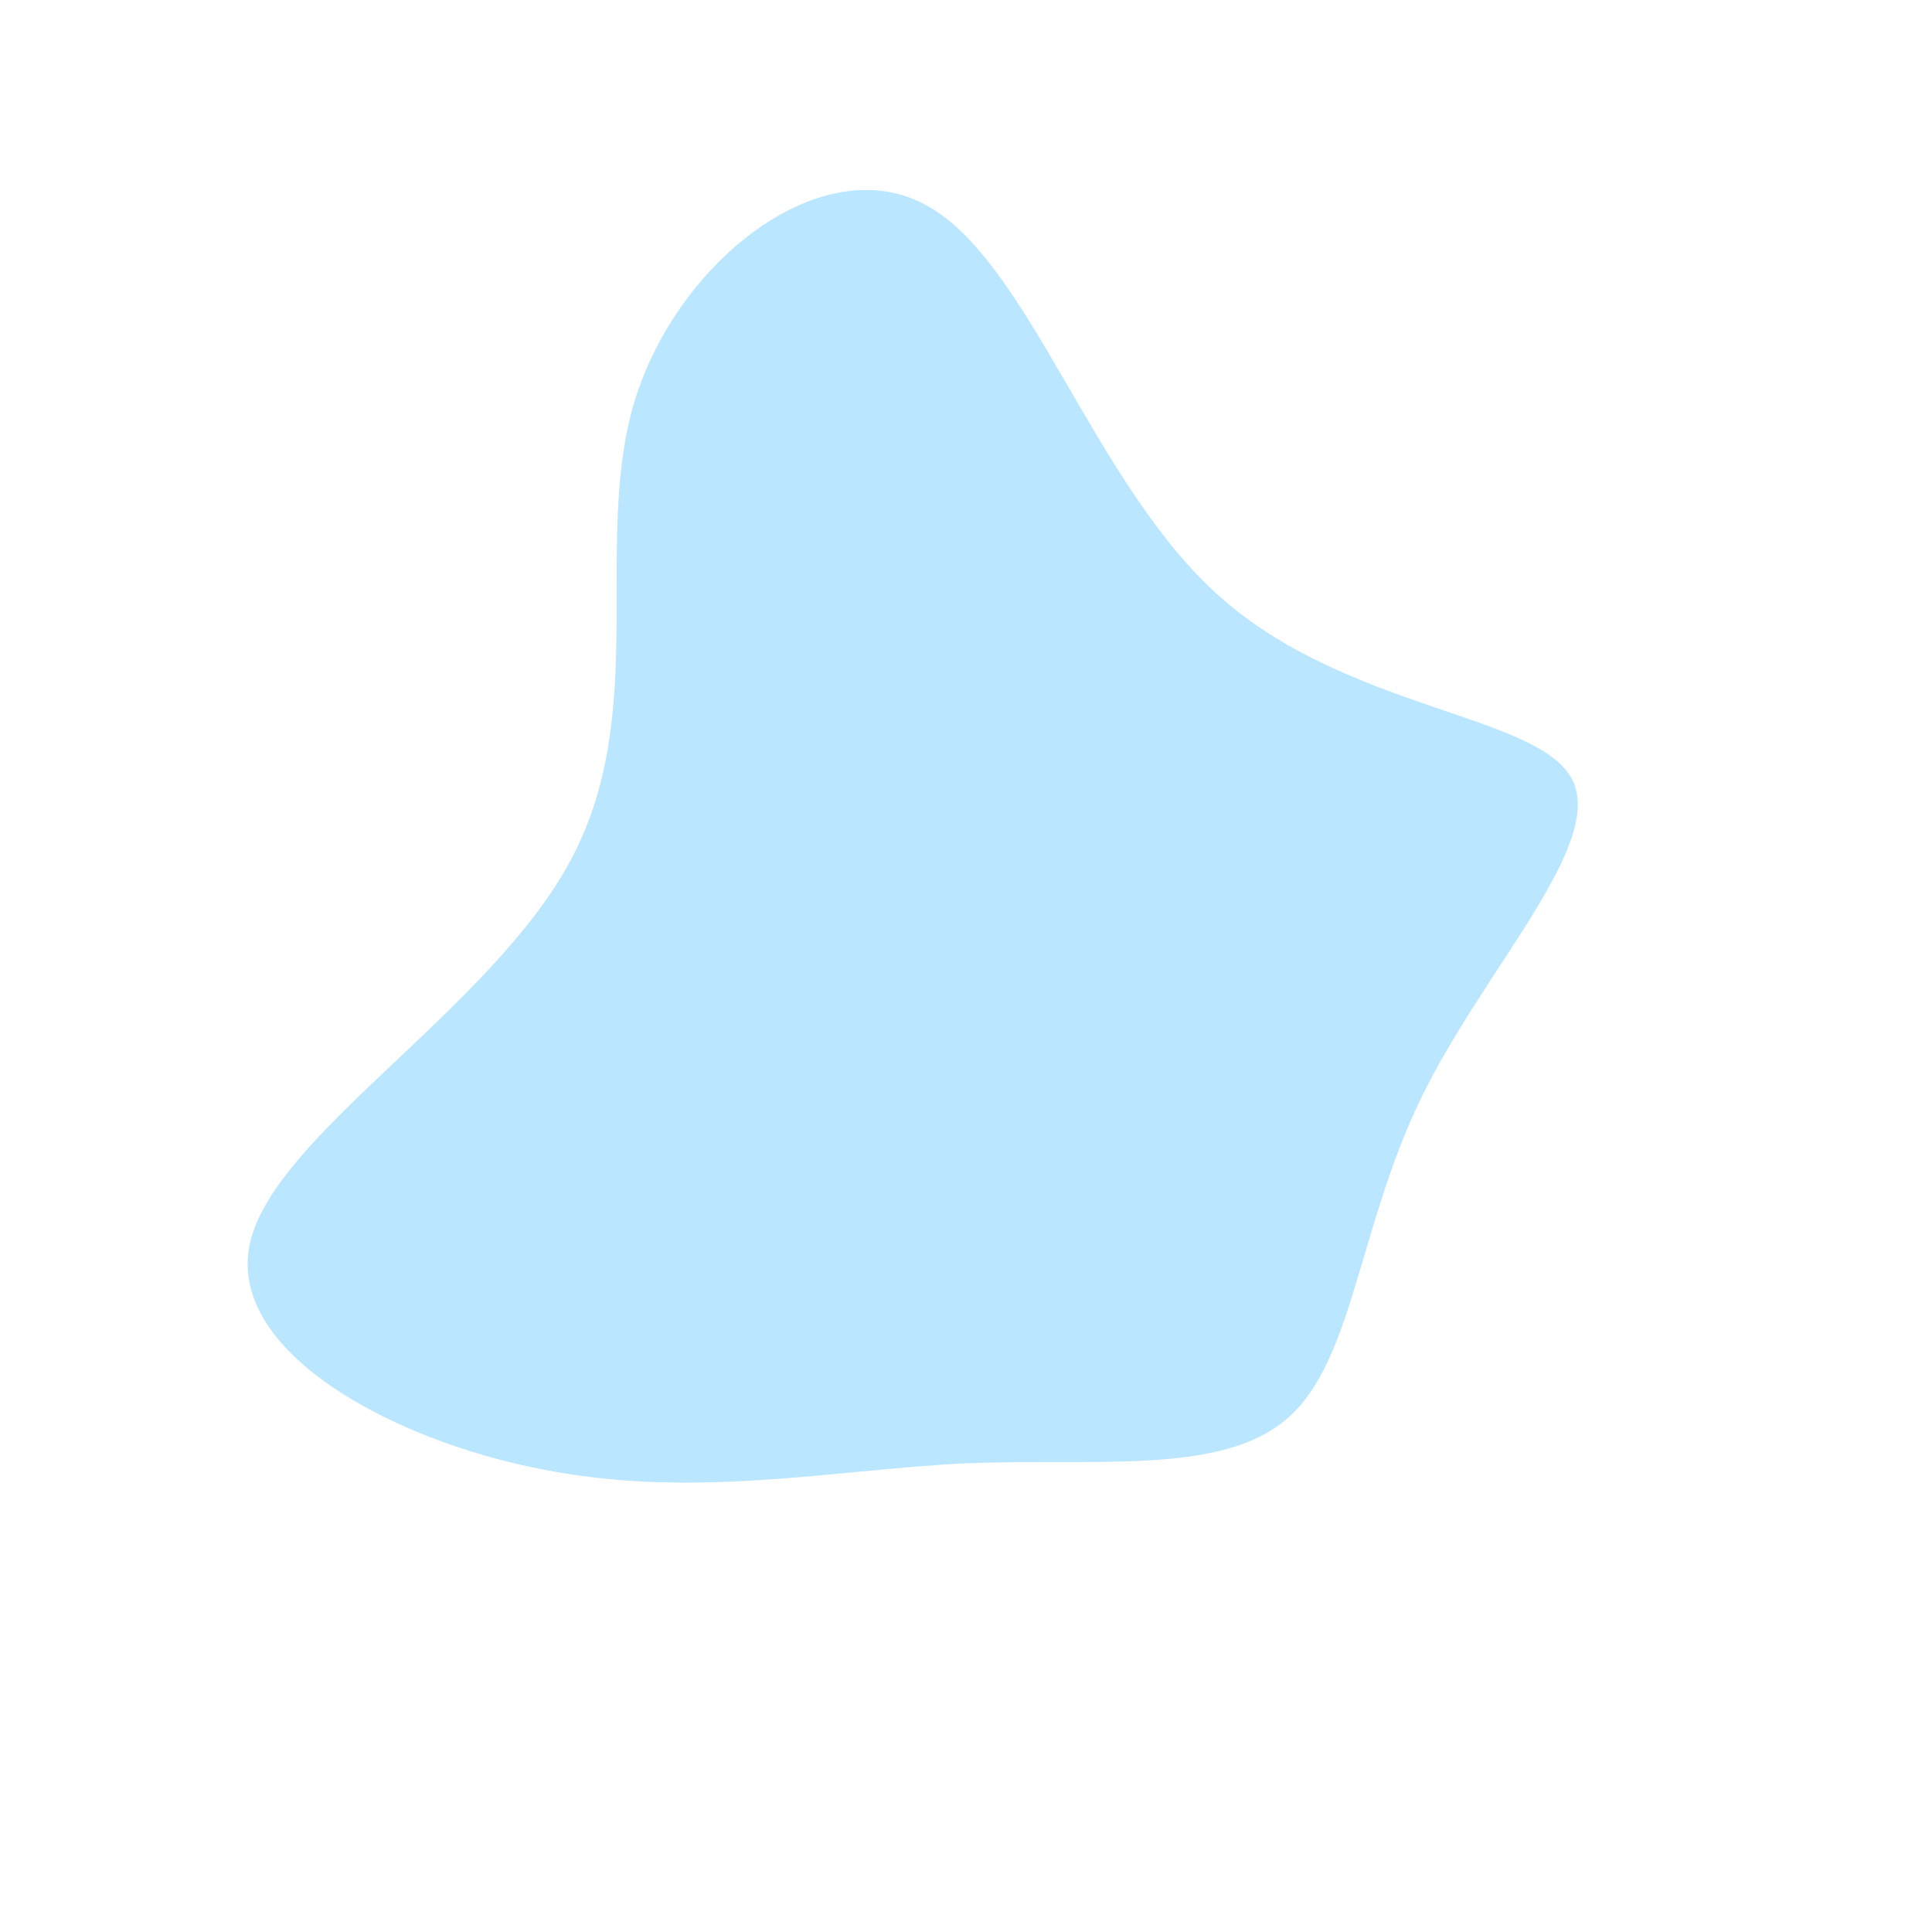 <?xml version="1.0" standalone="no"?>
<svg viewBox="0 0 200 200" xmlns="http://www.w3.org/2000/svg">
  <path fill="#BAE6FF" d="M26.2,-38.3C39.4,-26.5,59.1,-26.1,62.7,-19.4C66.3,-12.7,53.6,0.3,47.1,13.7C40.6,27.1,40.1,40.9,33.3,46.8C26.5,52.8,13.2,50.9,-0.4,51.5C-14.1,52.2,-28.3,55.2,-43.9,52.1C-59.5,49.1,-76.7,39.8,-74.1,28.6C-71.5,17.4,-49.1,4.4,-40.9,-11C-32.7,-26.3,-38.7,-43.9,-34.3,-58.5C-29.8,-73.1,-14.9,-84.6,-4.2,-78.8C6.5,-73.1,13.1,-50,26.2,-38.3Z" transform="translate(100 100)" />
</svg>
